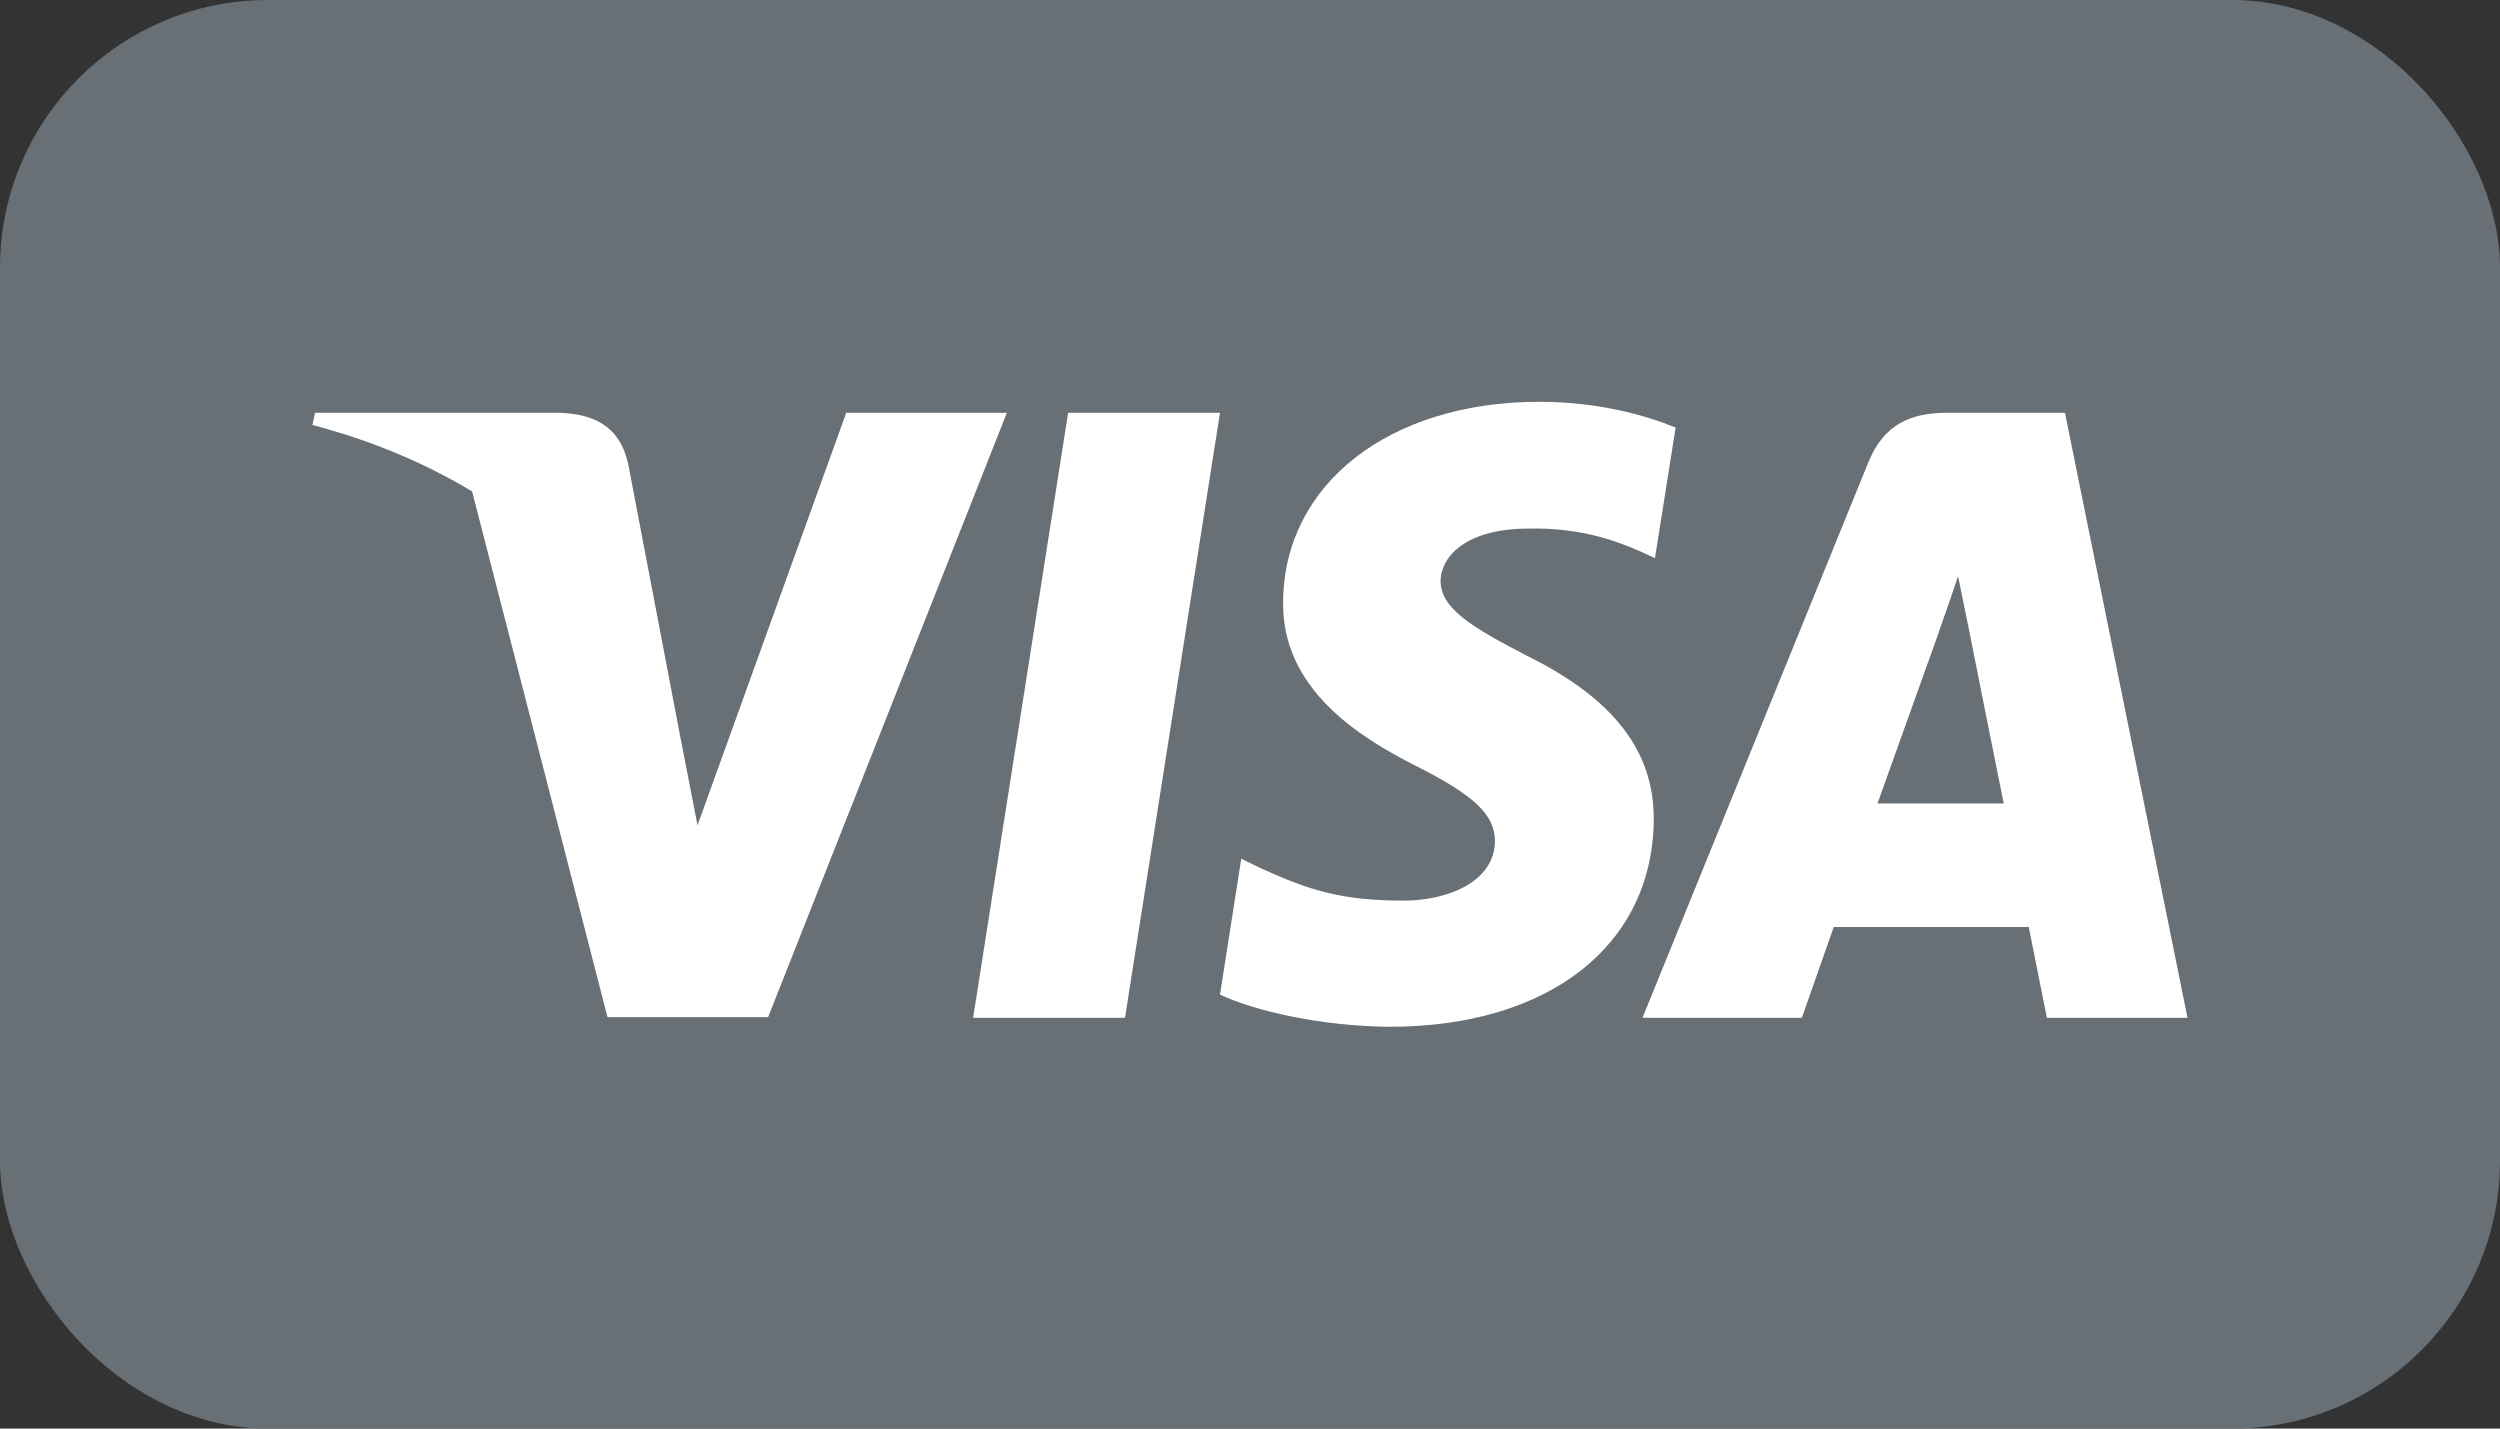 <svg width="56" height="32" viewBox="0 0 56 32" fill="none" xmlns="http://www.w3.org/2000/svg">
<rect x="0" y="0" width="56" height="32" fill="#333333" stroke="none"/>
<rect x="0.5" y="0.5" width="55" height="31" rx="5.5" fill="#687076"/>
<path d="M37.534 9.577C36.863 9.303 35.798 9 34.482 9C31.122 9 28.756 10.845 28.742 13.484C28.714 15.43 30.436 16.511 31.724 17.16C33.04 17.823 33.487 18.256 33.487 18.848C33.474 19.755 32.424 20.174 31.444 20.174C30.086 20.174 29.358 19.958 28.252 19.453L27.804 19.236L27.328 22.279C28.126 22.653 29.596 22.985 31.122 23C34.692 23 37.016 21.183 37.044 18.372C37.057 16.829 36.148 15.647 34.188 14.681C32.998 14.061 32.269 13.643 32.269 13.008C32.283 12.431 32.886 11.841 34.229 11.841C35.335 11.812 36.148 12.085 36.763 12.36L37.071 12.503L37.534 9.577Z" fill="white"/>
<path d="M25.2 22.798H21.798L23.926 9.246H27.328L25.2 22.798Z" fill="white"/>
<path fill-rule="evenodd" clip-rule="evenodd" d="M46.255 9.246H43.624C42.812 9.246 42.196 9.491 41.845 10.37L36.792 22.798H40.362C40.362 22.798 40.949 21.125 41.076 20.765H45.444C45.541 21.241 45.85 22.798 45.85 22.798H49L46.255 9.246ZM42.056 17.997C42.336 17.218 43.414 14.205 43.414 14.205C43.408 14.217 43.453 14.09 43.519 13.901L43.519 13.899C43.617 13.621 43.761 13.208 43.861 12.908L44.099 14.075C44.099 14.075 44.744 17.319 44.883 17.997H42.056Z" fill="white"/>
<path d="M18.956 9.246L15.624 18.487L15.26 16.613L15.259 16.612L14.07 10.385C13.874 9.519 13.272 9.274 12.53 9.246H7.056L7 9.52C8.335 9.871 9.529 10.378 10.575 11.008L13.608 22.784H17.206L22.554 9.246H18.956Z" fill="white"/>
<rect x="0.5" y="0.5" width="55" height="31" rx="5.5" stroke="#687076"/>
</svg>
